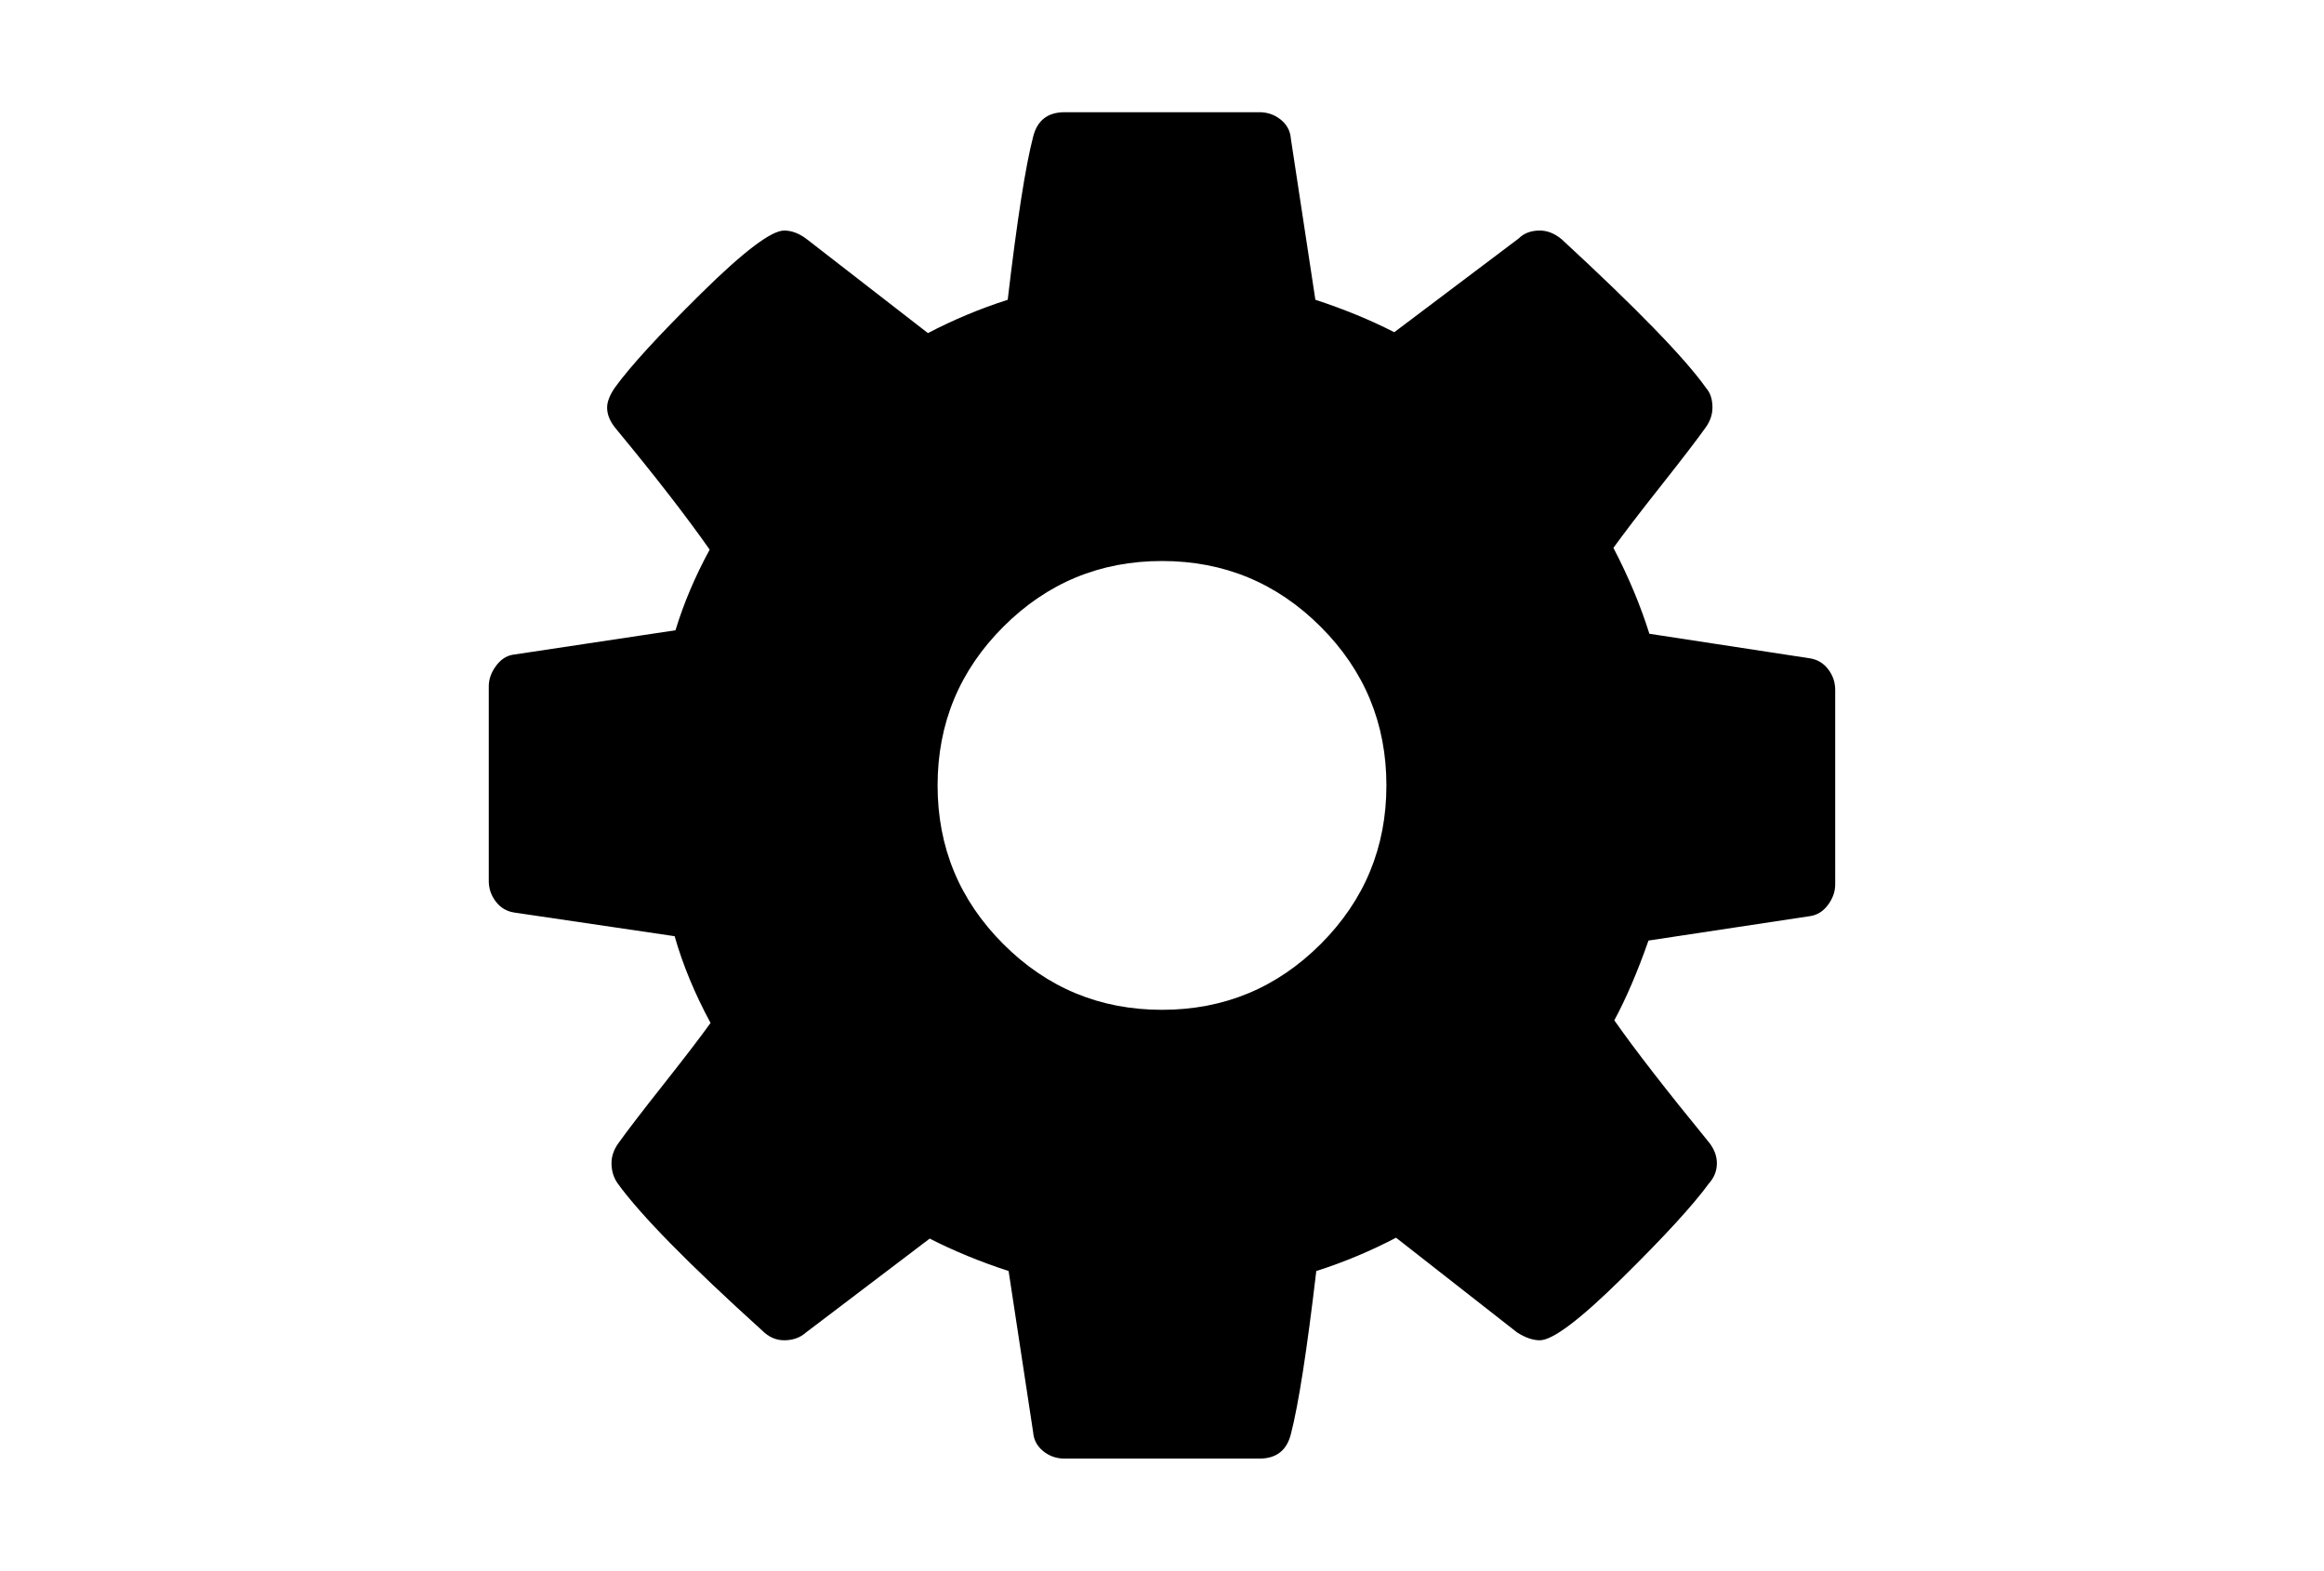 <?xml version="1.0" encoding="utf-8"?>
<!-- Generator: Adobe Illustrator 16.0.4, SVG Export Plug-In . SVG Version: 6.00 Build 0)  -->
<!DOCTYPE svg PUBLIC "-//W3C//DTD SVG 1.1//EN" "http://www.w3.org/Graphics/SVG/1.1/DTD/svg11.dtd">
<svg version="1.1" id="Capa_1" xmlns="http://www.w3.org/2000/svg" xmlns:xlink="http://www.w3.org/1999/xlink" x="0px" y="0px"
	 width="216px" height="146px" viewBox="0 0 216 146" enable-background="new 0 0 216 146" xml:space="preserve">
<path d="M169.918,62.205c-0.436-0.571-1.005-0.911-1.711-1.019l-14.909-2.281c-0.815-2.607-1.929-5.268-3.341-7.984
	c0.977-1.358,2.443-3.272,4.398-5.744c1.955-2.472,3.34-4.277,4.155-5.418c0.435-0.598,0.651-1.222,0.651-1.874
	c0-0.76-0.189-1.357-0.57-1.792c-1.955-2.771-6.436-7.387-13.443-13.851c-0.65-0.543-1.33-0.814-2.035-0.814
	c-0.815,0-1.467,0.244-1.956,0.732l-11.568,8.718c-2.228-1.141-4.672-2.146-7.333-3.015l-2.281-14.99
	c-0.054-0.706-0.367-1.29-0.937-1.752c-0.571-0.462-1.235-0.692-1.997-0.692H98.955c-1.575,0-2.553,0.76-2.933,2.281
	c-0.706,2.715-1.494,7.766-2.363,15.153c-2.553,0.816-5.024,1.848-7.414,3.097l-11.243-8.718c-0.706-0.543-1.412-0.814-2.118-0.814
	c-1.195,0-3.761,1.941-7.699,5.825c-3.938,3.884-6.612,6.803-8.025,8.758c-0.489,0.706-0.733,1.331-0.733,1.874
	c0,0.652,0.271,1.304,0.814,1.955c3.639,4.4,6.545,8.147,8.718,11.244c-1.358,2.498-2.417,4.997-3.177,7.495L47.628,60.86
	c-0.597,0.109-1.113,0.462-1.548,1.06c-0.435,0.597-0.652,1.222-0.652,1.873v18.087c0,0.707,0.217,1.344,0.652,1.914
	c0.435,0.571,1.005,0.912,1.711,1.02l14.91,2.2c0.76,2.661,1.873,5.349,3.34,8.064c-0.977,1.358-2.444,3.272-4.399,5.744
	s-3.341,4.277-4.155,5.418c-0.435,0.599-0.652,1.222-0.652,1.874c0,0.706,0.19,1.33,0.57,1.873
	c2.118,2.934,6.599,7.497,13.443,13.688c0.598,0.598,1.277,0.896,2.037,0.896c0.815,0,1.494-0.244,2.037-0.732l11.488-8.719
	c2.228,1.141,4.672,2.146,7.333,3.016l2.281,14.99c0.055,0.706,0.367,1.29,0.937,1.752c0.57,0.463,1.236,0.692,1.996,0.692h18.087
	c1.577,0,2.554-0.76,2.935-2.281c0.705-2.716,1.492-7.766,2.361-15.153c2.553-0.815,5.025-1.848,7.414-3.097l11.244,8.8
	c0.76,0.488,1.467,0.732,2.118,0.732c1.194,0,3.747-1.927,7.657-5.784c3.912-3.856,6.6-6.79,8.065-8.8
	c0.489-0.543,0.734-1.167,0.734-1.873s-0.271-1.387-0.815-2.037c-3.91-4.78-6.816-8.527-8.718-11.243
	c1.086-2.01,2.146-4.481,3.178-7.414l15.072-2.28c0.651-0.109,1.196-0.463,1.63-1.061s0.65-1.223,0.65-1.874V64.119
	C170.57,63.413,170.354,62.776,169.918,62.205z M122.747,87.746c-4.073,4.074-8.989,6.111-14.747,6.111s-10.673-2.037-14.747-6.111
	c-4.073-4.073-6.11-8.988-6.11-14.746s2.036-10.673,6.11-14.747c4.074-4.073,8.99-6.11,14.747-6.11
	c5.758,0,10.674,2.037,14.747,6.11c4.073,4.074,6.11,8.989,6.11,14.747S126.82,83.673,122.747,87.746z"/>
</svg>

